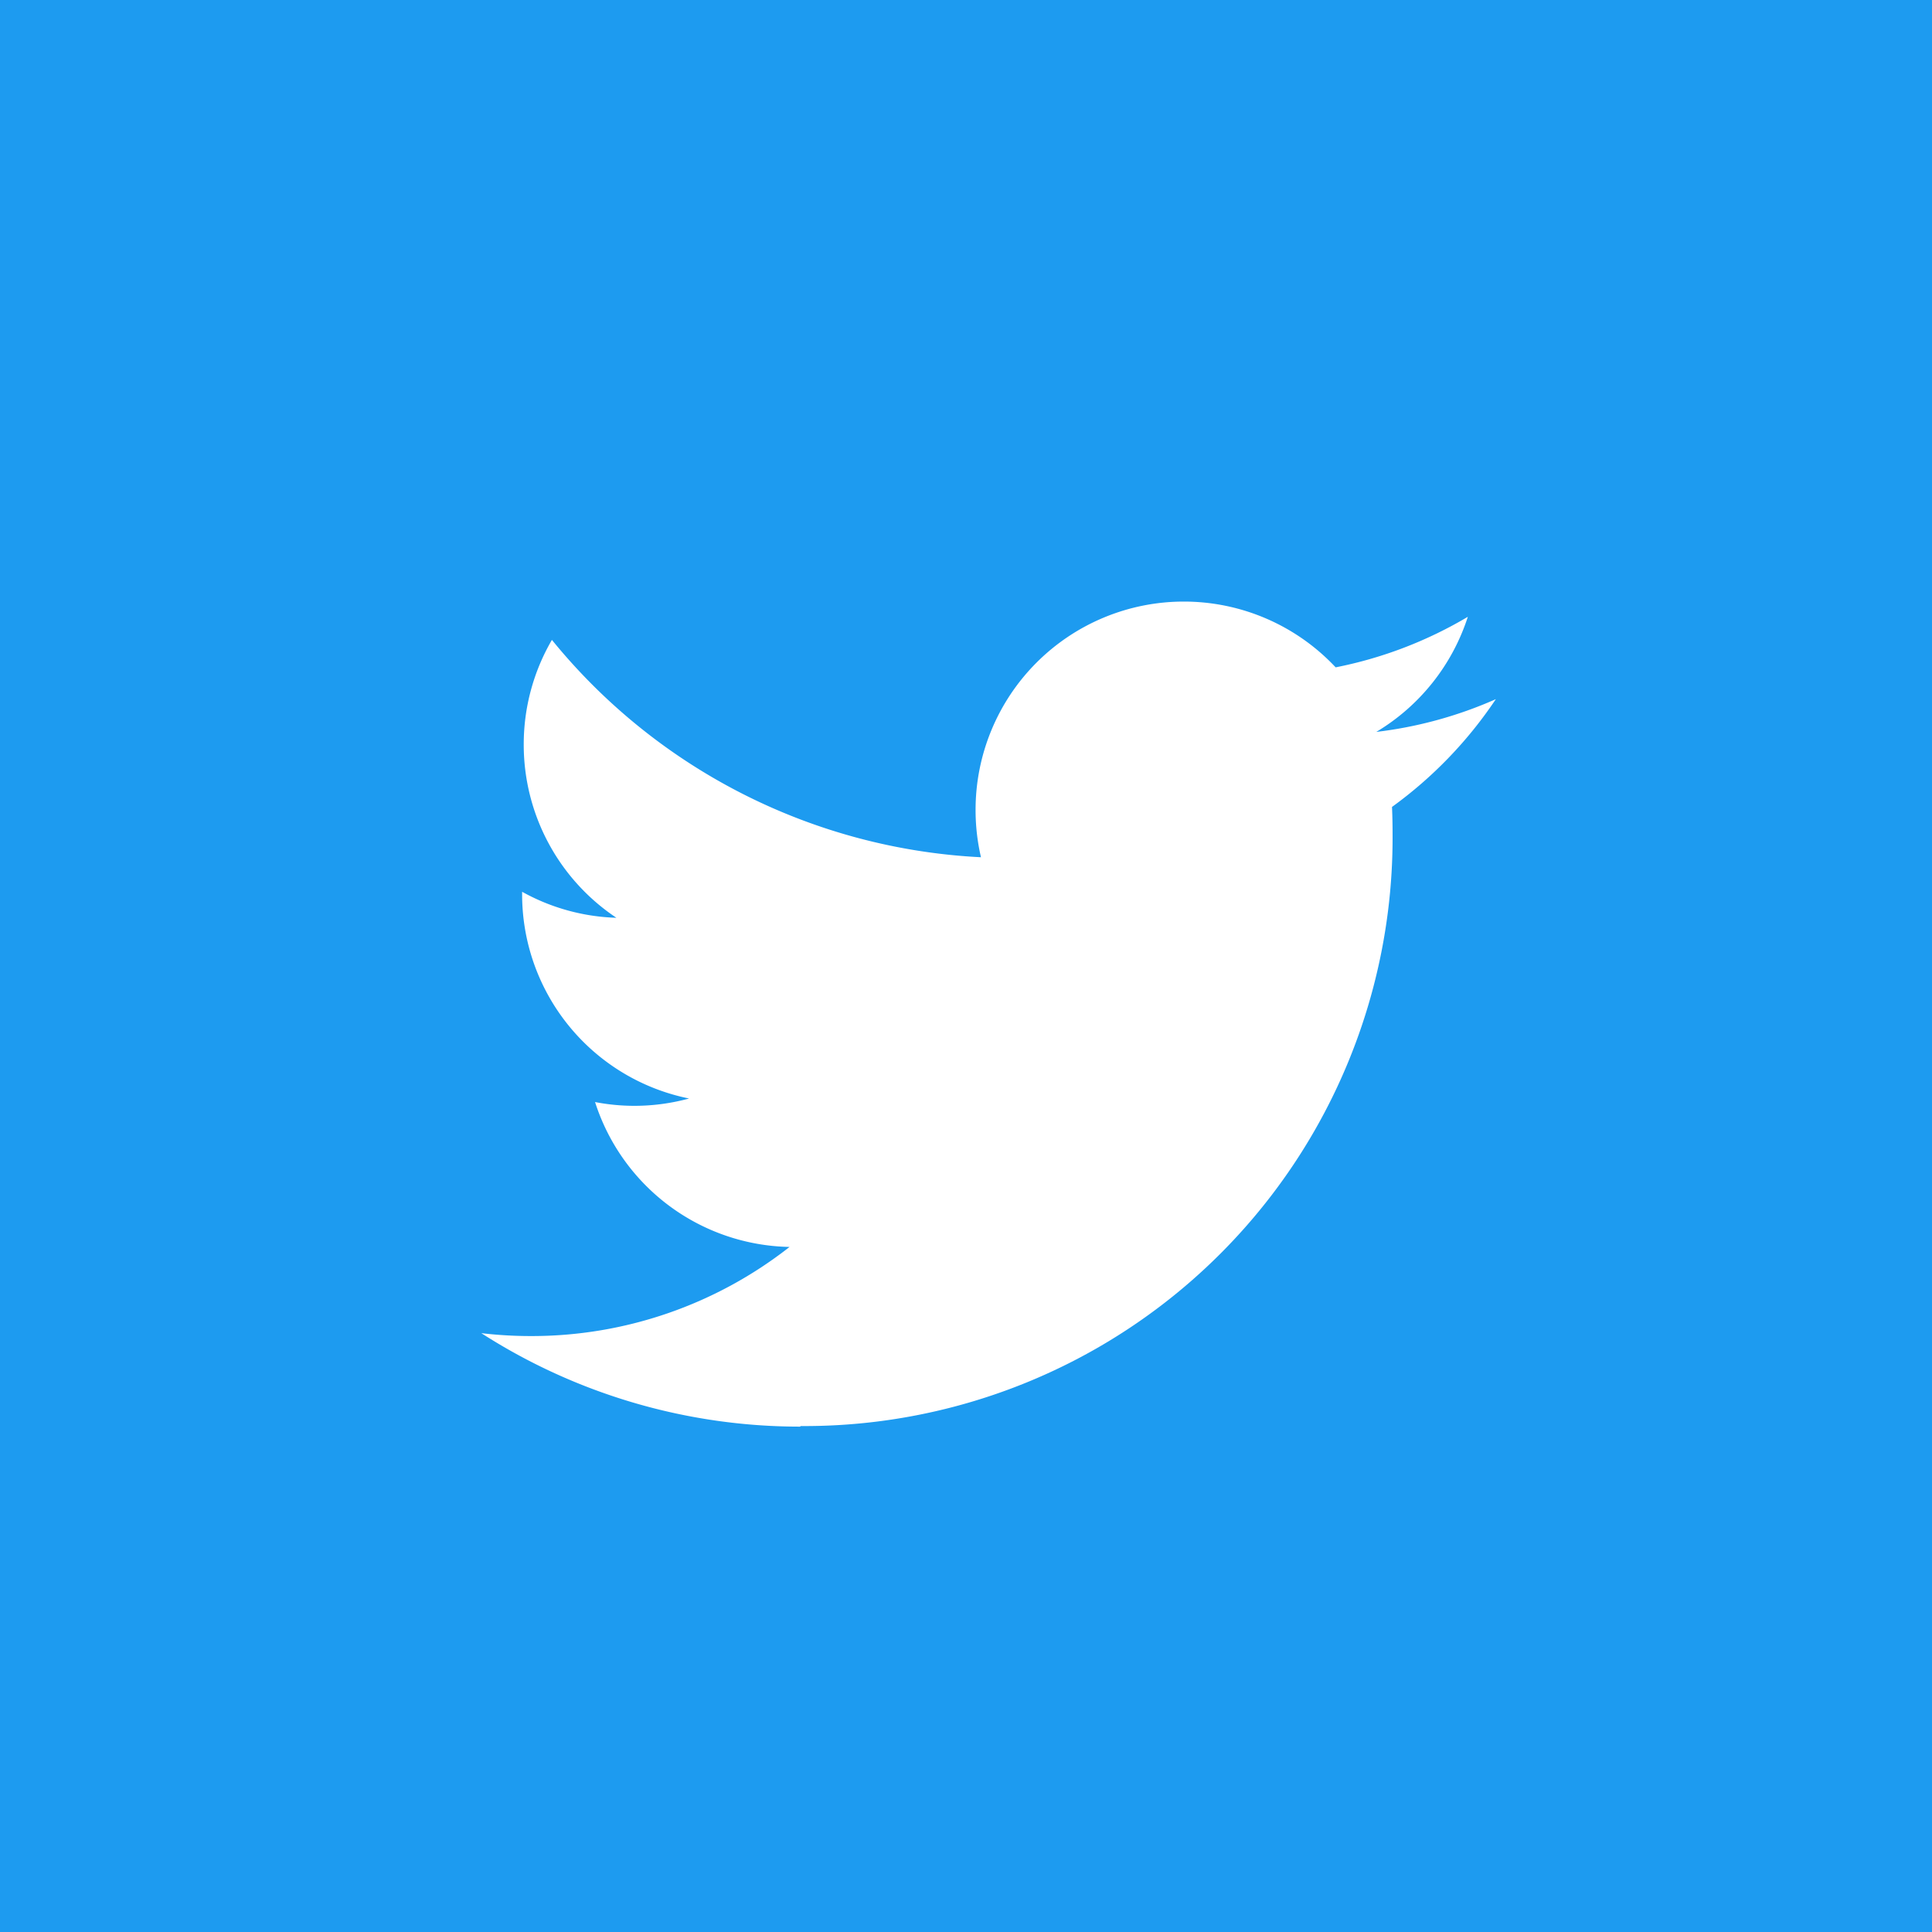<svg xmlns="http://www.w3.org/2000/svg" width="24" height="24" viewBox="0 0 24 24">
  <g id="グループ_1950" data-name="グループ 1950" transform="translate(-1415 -3158)">
    <rect id="長方形_1812" data-name="長方形 1812" width="24" height="24" transform="translate(1415 3158)" fill="#1d9bf0"/>
    <g id="グループ_1946" data-name="グループ 1946" transform="translate(1145.54 3728.992)">
      <path id="パス_1007" data-name="パス 1007" d="M296.251-532.194a7.32,7.32,0,0,1-3.964-1.161,5.275,5.275,0,0,0,.617.036,5.189,5.189,0,0,0,3.212-1.107,2.589,2.589,0,0,1-2.416-1.8,2.574,2.574,0,0,0,.486.047,2.589,2.589,0,0,0,.682-.091,2.587,2.587,0,0,1-2.074-2.535c0-.011,0-.022,0-.033a2.568,2.568,0,0,0,1.171.323,2.584,2.584,0,0,1-1.151-2.152,2.577,2.577,0,0,1,.35-1.3,7.341,7.341,0,0,0,5.33,2.7,2.586,2.586,0,0,1-.067-.59,2.587,2.587,0,0,1,2.586-2.586,2.583,2.583,0,0,1,1.887.817,5.182,5.182,0,0,0,1.642-.628,2.594,2.594,0,0,1-1.137,1.43,5.163,5.163,0,0,0,1.485-.407,5.259,5.259,0,0,1-1.29,1.339c.005.111.007.222.007.334a7.307,7.307,0,0,1-7.357,7.357" transform="translate(-16.848 -21.076)" fill="#fff"/>
    </g>
  </g>
</svg>
